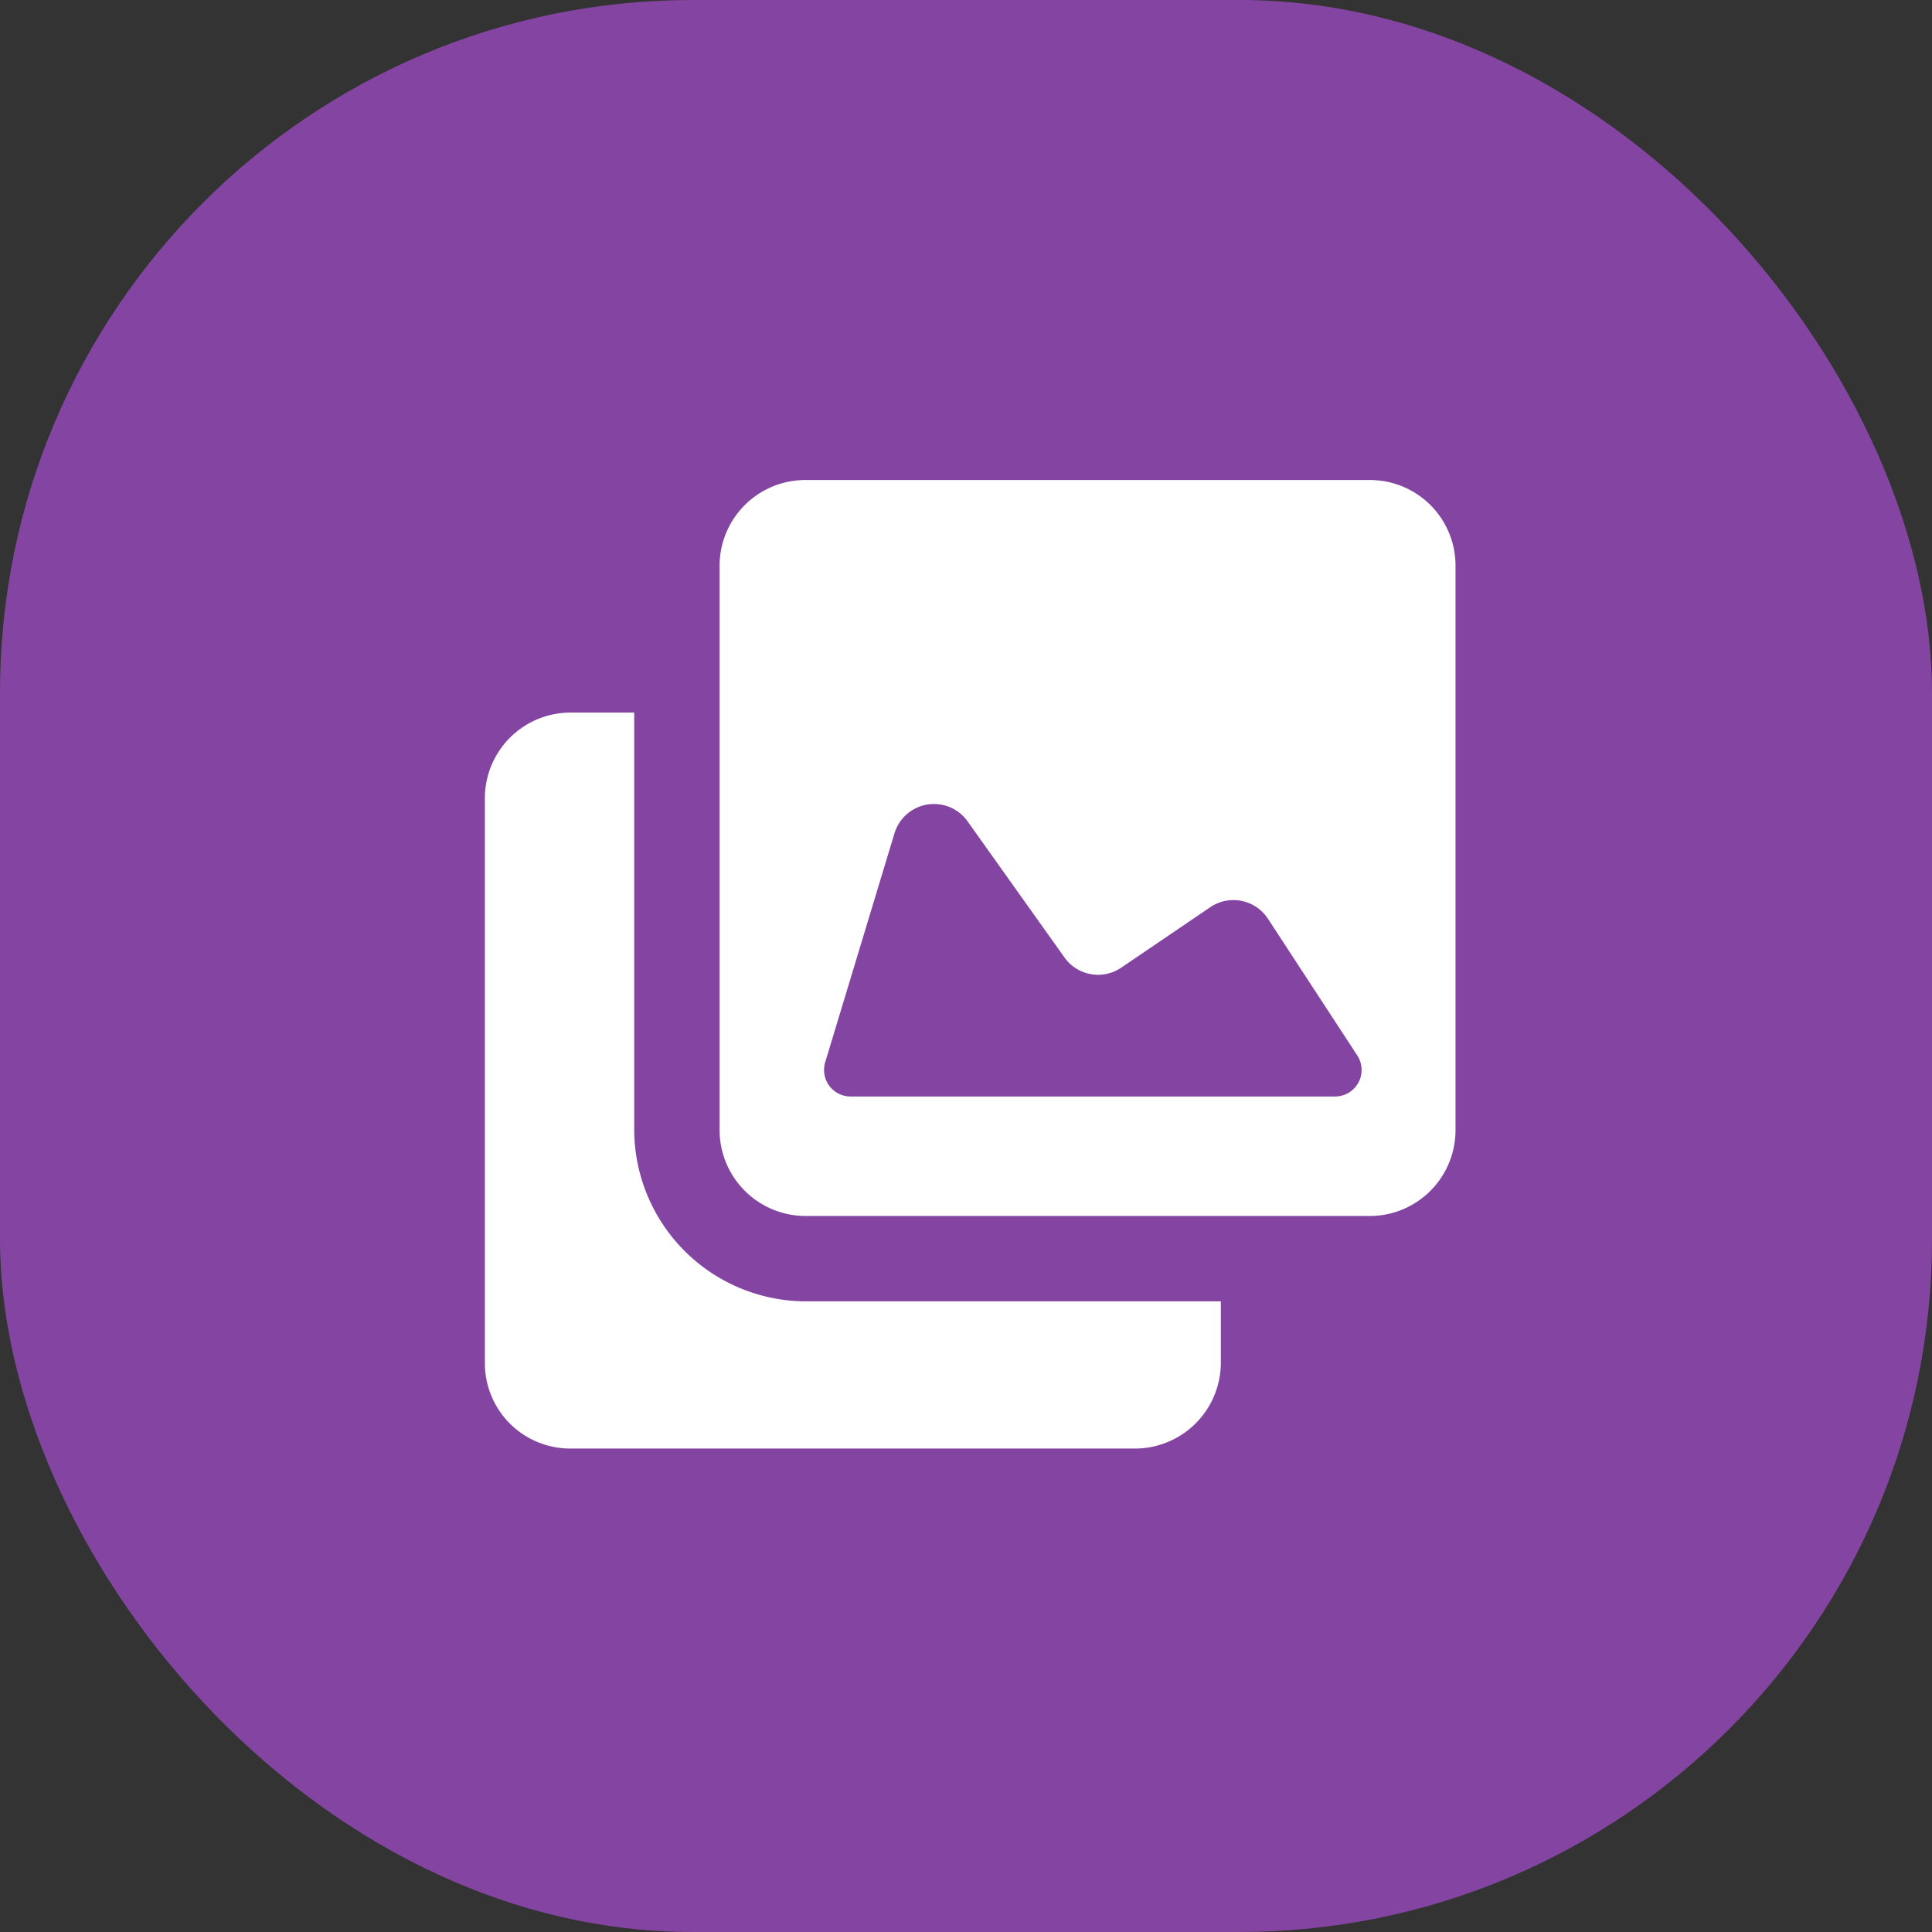 <svg xmlns="http://www.w3.org/2000/svg" width="55.784" height="55.784" viewBox="0 0 55.784 55.784">
  <rect x="0" y="0" width="55.784" height="55.784" fill="#333333" stroke="none"/>
  <g id="Group_15" data-name="Group 15" transform="translate(-242.034 -335.038)">
    <g id="Group_14" data-name="Group 14" transform="translate(242.034 335.038)">
      <rect id="Rectangle_11" data-name="Rectangle 11" width="55.784" height="55.784" rx="20" transform="translate(0)" fill="#8445a2"/>
      <g id="image-gallery" transform="translate(14 13.81)">
        <g id="Group_57" data-name="Group 57" transform="translate(0 0.05)">
          <path id="Path_929" data-name="Path 929" d="M4.312,23.118V11.062H2.465A2.474,2.474,0,0,0,0,13.542v16.3a2.464,2.464,0,0,0,2.465,2.47h16.3a2.482,2.482,0,0,0,2.485-2.47v-1.78H9.255A4.968,4.968,0,0,1,4.312,23.118Z" transform="translate(0 -4.347)" fill="#fff"/>
          <path id="Path_930" data-name="Path 930" d="M29.893.05h-16.3a2.477,2.477,0,0,0-2.479,2.47v16.3a2.485,2.485,0,0,0,2.479,2.48h16.3a2.477,2.477,0,0,0,2.47-2.48V2.521A2.47,2.47,0,0,0,29.893.05Zm-.335,17.4a.769.769,0,0,1-.683.4H14.907a.767.767,0,0,1-.743-.991l2-6.609a1.191,1.191,0,0,1,2.111-.344l2.794,3.925a1.19,1.19,0,0,0,1.64.3l2.573-1.747a1.191,1.191,0,0,1,1.666.335l2.579,3.946A.769.769,0,0,1,29.558,17.452Z" transform="translate(-4.337 -0.05)" fill="#fff"/>
        </g>
      </g>
    </g>
  </g>
</svg>
